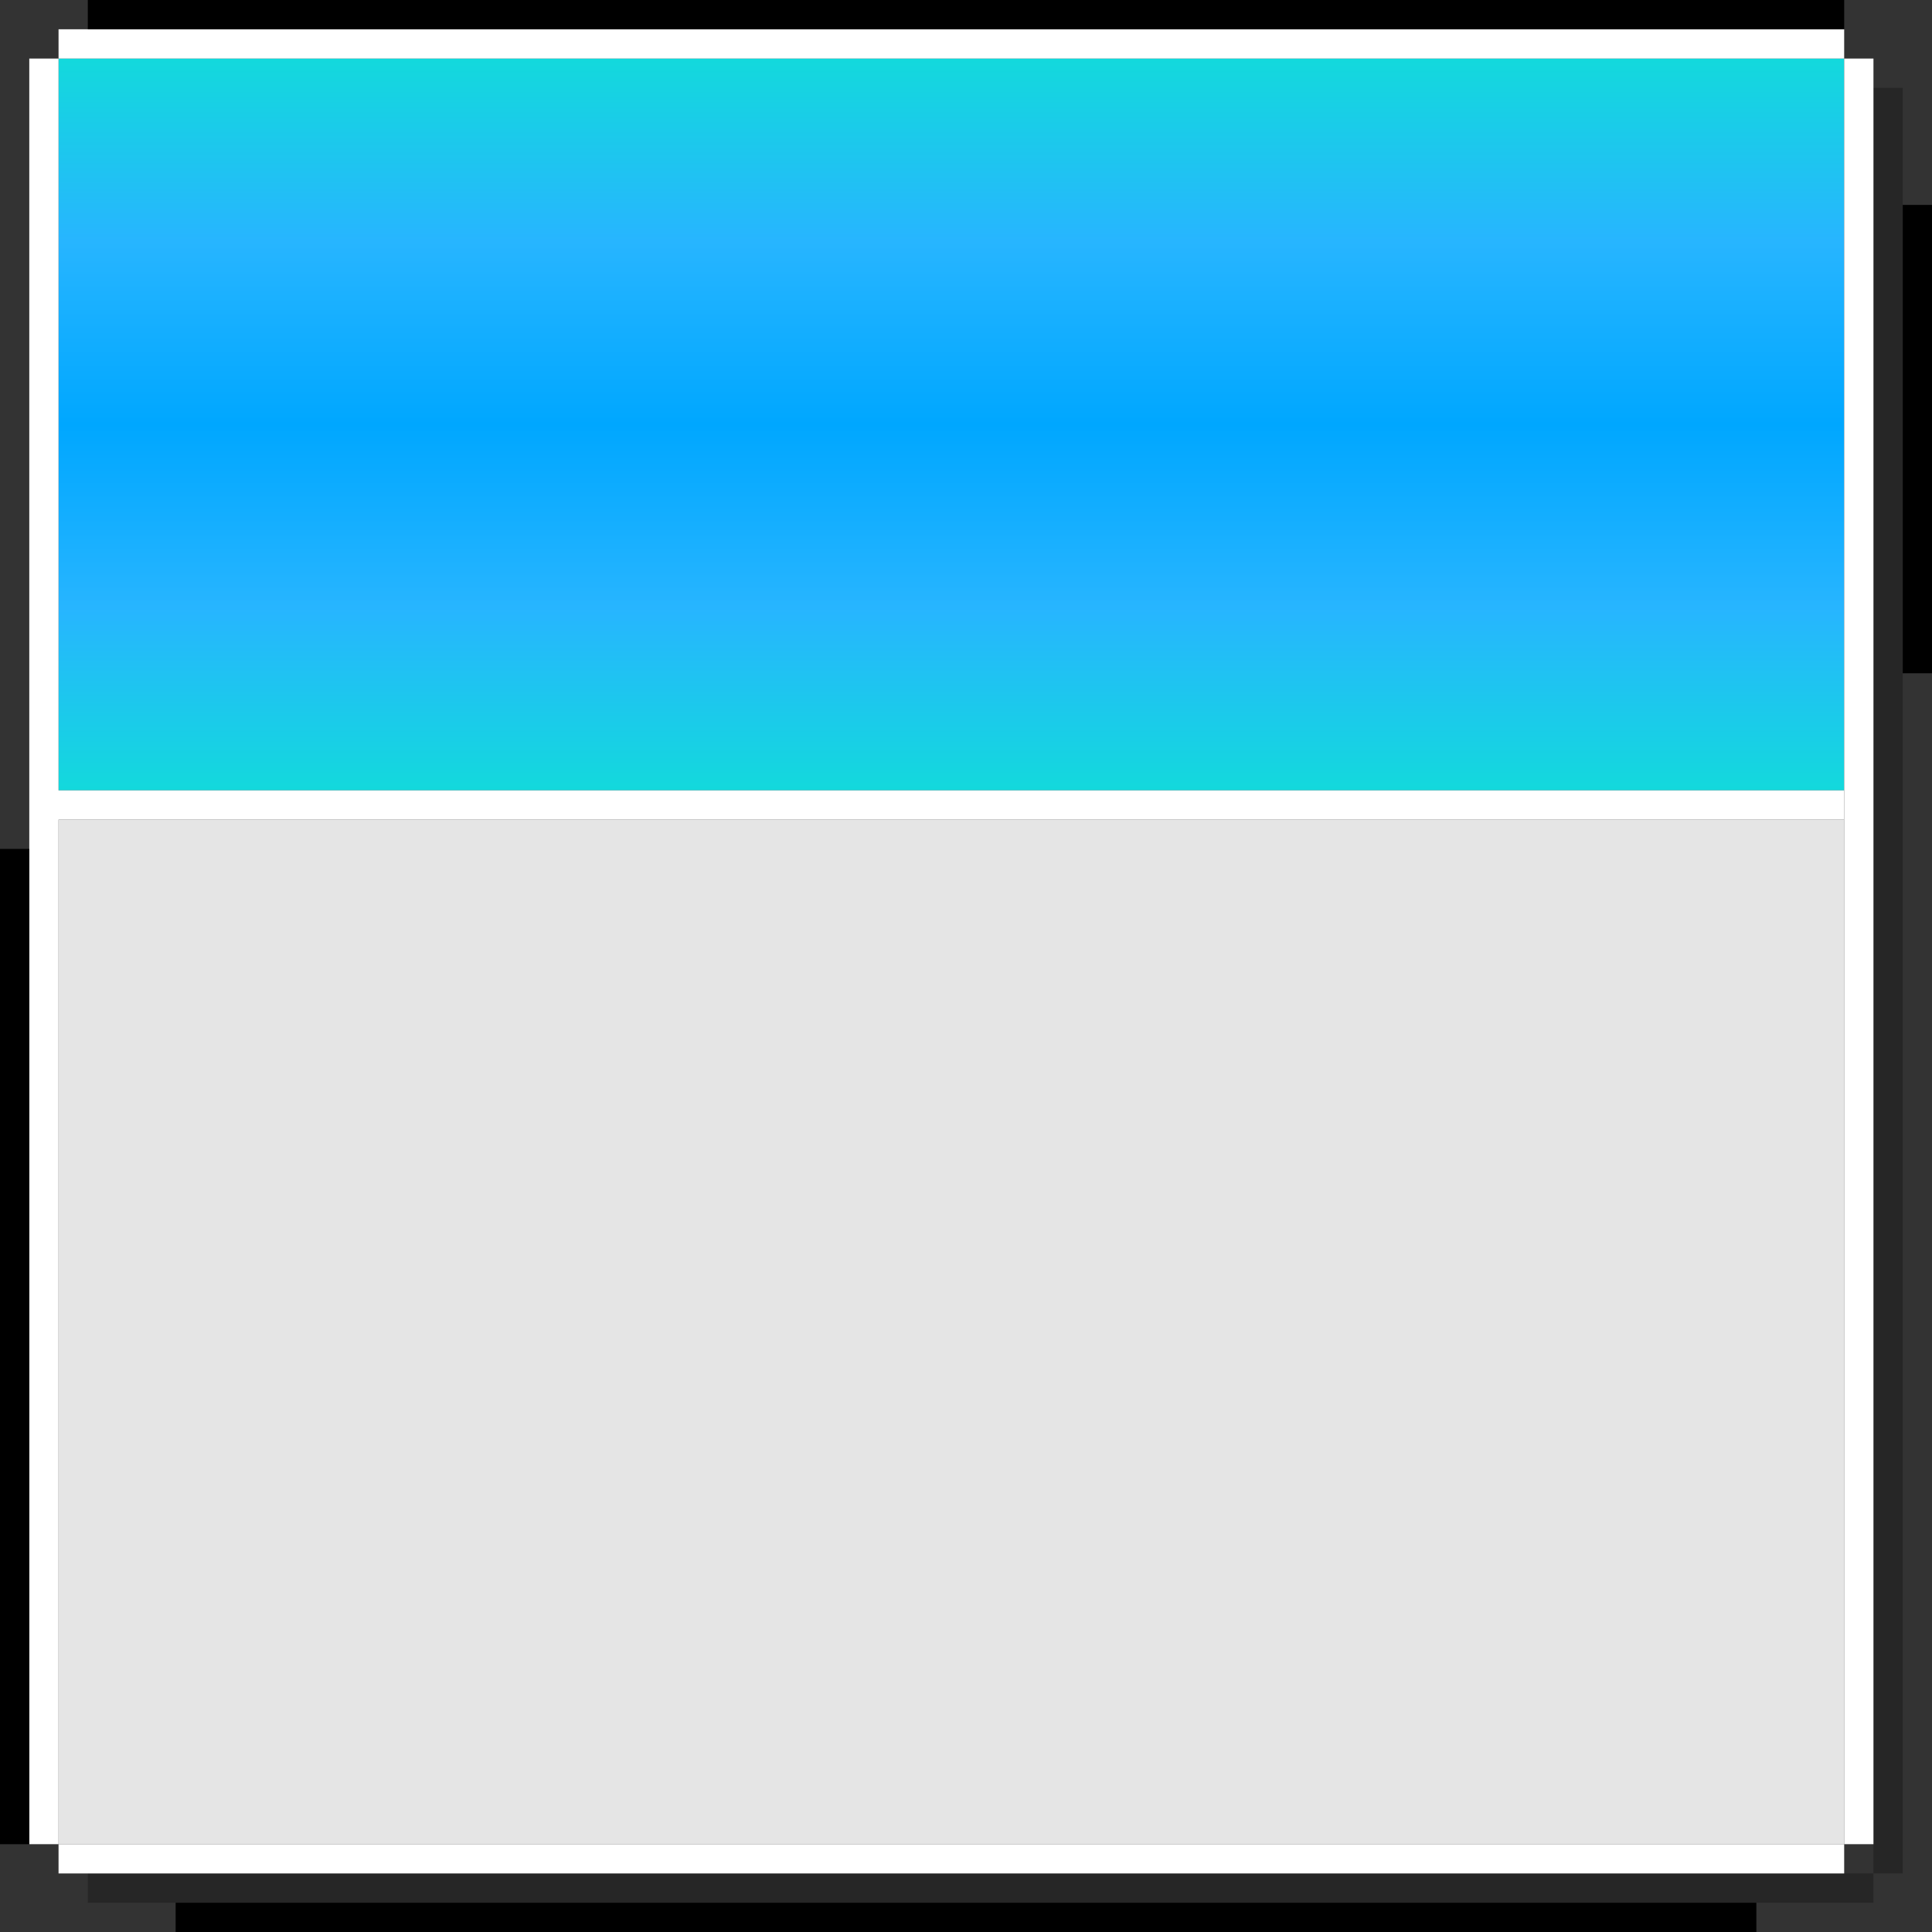<?xml version="1.0" encoding="UTF-8" standalone="no"?>
<!-- Created with Inkscape (http://www.inkscape.org/) -->

<svg
   xmlns:dc="http://purl.org/dc/elements/1.1/"
   xmlns:cc="http://creativecommons.org/ns#"
   xmlns:rdf="http://www.w3.org/1999/02/22-rdf-syntax-ns#"
   xmlns:svg="http://www.w3.org/2000/svg"
   xmlns="http://www.w3.org/2000/svg"
   xmlns:xlink="http://www.w3.org/1999/xlink"
   xmlns:sodipodi="http://sodipodi.sourceforge.net/DTD/sodipodi-0.dtd"
   xmlns:inkscape="http://www.inkscape.org/namespaces/inkscape"
   width="66"
   height="66"
   id="svg2"
   version="1.1"
   inkscape:version="0.48.1 "
   inkscape:export-filename="C:\Code\AeonGUI\demos\common\WindowFrame.png"
   inkscape:export-xdpi="90"
   inkscape:export-ydpi="90"
   sodipodi:docname="windowframe.svg">
  <rect width="100%" height="100%" fill="#333333" stroke="none"/>
  <defs
     id="defs4">
    <linearGradient
       id="linearGradient3825">
      <stop
         id="stop3845"
         offset="0"
         style="stop-color:#00a7ff;stop-opacity:1;" />
      <stop
         style="stop-color:#27b5ff;stop-opacity:1;"
         offset="0.5"
         id="stop3847" />
      <stop
         style="stop-color:#13d9dc;stop-opacity:1;"
         offset="1"
         id="stop3829" />
    </linearGradient>
    <linearGradient
       inkscape:collect="always"
       xlink:href="#linearGradient3825"
       id="linearGradient3835"
       x1="2"
       y1="1000.862"
       x2="2"
       y2="1013.362"
       gradientUnits="userSpaceOnUse"
       spreadMethod="reflect" />
  </defs>
  <sodipodi:namedview
     id="base"
     pagecolor="#ffffff"
     bordercolor="#666666"
     borderopacity="1.0"
     inkscape:pageopacity="0"
     inkscape:pageshadow="2"
     inkscape:zoom="1"
     inkscape:cx="31.430224"
     inkscape:cy="49.634409"
     inkscape:document-units="px"
     inkscape:current-layer="layer1"
     showgrid="false"
     inkscape:showpageshadow="false"
     inkscape:window-width="962"
     inkscape:window-height="425"
     inkscape:window-x="415"
     inkscape:window-y="295"
     inkscape:window-maximized="0"
     showborder="true"
     inkscape:snap-bbox="true" />
  <g
     inkscape:label="Layer 1"
     inkscape:groupmode="layer"
     id="layer1"
     transform="translate(0,-986.362)">
    <path
       style="fill:url(#linearGradient3835);fill-opacity:1.0;fill-rule:evenodd;stroke:none"
       d="m 2,988.362 c 20.333,2.3e-4 40.667,10e-5 61,10e-5 l 0,25 -61,0 c -5e-7,-8.333 7e-7,-16.667 -10e-8,-25 z"
       id="rect3015"
       inkscape:connector-curvature="0"
       sodipodi:nodetypes="ccccc" />
    <rect
       y="1050.362"
       x="3"
       height="1"
       width="61"
       id="rect3829"
       style="fill:#000000;fill-opacity:0.251;fill-rule:evenodd;stroke:none" />
    <rect
       y="989.362"
       x="64"
       height="61"
       width="1"
       id="rect3831"
       style="fill:#000000;fill-opacity:0.251;fill-rule:evenodd;stroke:none" />
    <rect
       style="fill:#ffffff;fill-opacity:1;fill-rule:evenodd;stroke:none"
       id="rect2985"
       width="61"
       height="1"
       x="2"
       y="987.362" />
    <path
       style="fill:#e5e5e5;fill-opacity:1;fill-rule:evenodd;stroke:none"
       d="m 2,1014.362 61,0 0,35 -61,0 z"
       id="rect3801"
       inkscape:connector-curvature="0"
       sodipodi:nodetypes="ccccc" />
    <path
       style="fill:#ffffff;fill-opacity:1;fill-rule:evenodd;stroke:none"
       d="m 1,988.362 1,0 0,25 61,0 0,1 -61,0 0,35 -1,0 z"
       id="rect3755"
       inkscape:connector-curvature="0"
       sodipodi:nodetypes="ccccccccc" />
    <rect
       style="fill:#ffffff;fill-opacity:1;fill-rule:evenodd;stroke:none"
       id="rect3757"
       width="61"
       height="1"
       x="2"
       y="1049.362" />
    <rect
       style="fill:#ffffff;fill-opacity:1;fill-rule:evenodd;stroke:none"
       id="rect3759"
       width="1"
       height="61"
       x="63"
       y="988.362" />
    <path
       style="fill:#000000;fill-opacity:1;fill-rule:evenodd;stroke:none"
       d="m 3,986.362 60,0 0,1 -60,0 z"
       id="rect3806"
       inkscape:connector-curvature="0" />
    <path
       inkscape:connector-curvature="0"
       id="path3809"
       d="m 0,1015.362 1,0 0,34 -1,0 z"
       style="fill:#000000;fill-opacity:1;fill-rule:evenodd;stroke:none" />
    <path
       style="fill:#000000;fill-opacity:1;fill-rule:evenodd;stroke:none"
       d="m 65,993.362 1,0 0,16 -1,0 z"
       id="path3811"
       inkscape:connector-curvature="0" />
    <path
       inkscape:connector-curvature="0"
       id="path3813"
       d="m 6,1051.362 54,0 0,1 -54,0 z"
       style="fill:#000000;fill-opacity:1;fill-rule:evenodd;stroke:none" />
  </g>
</svg>
